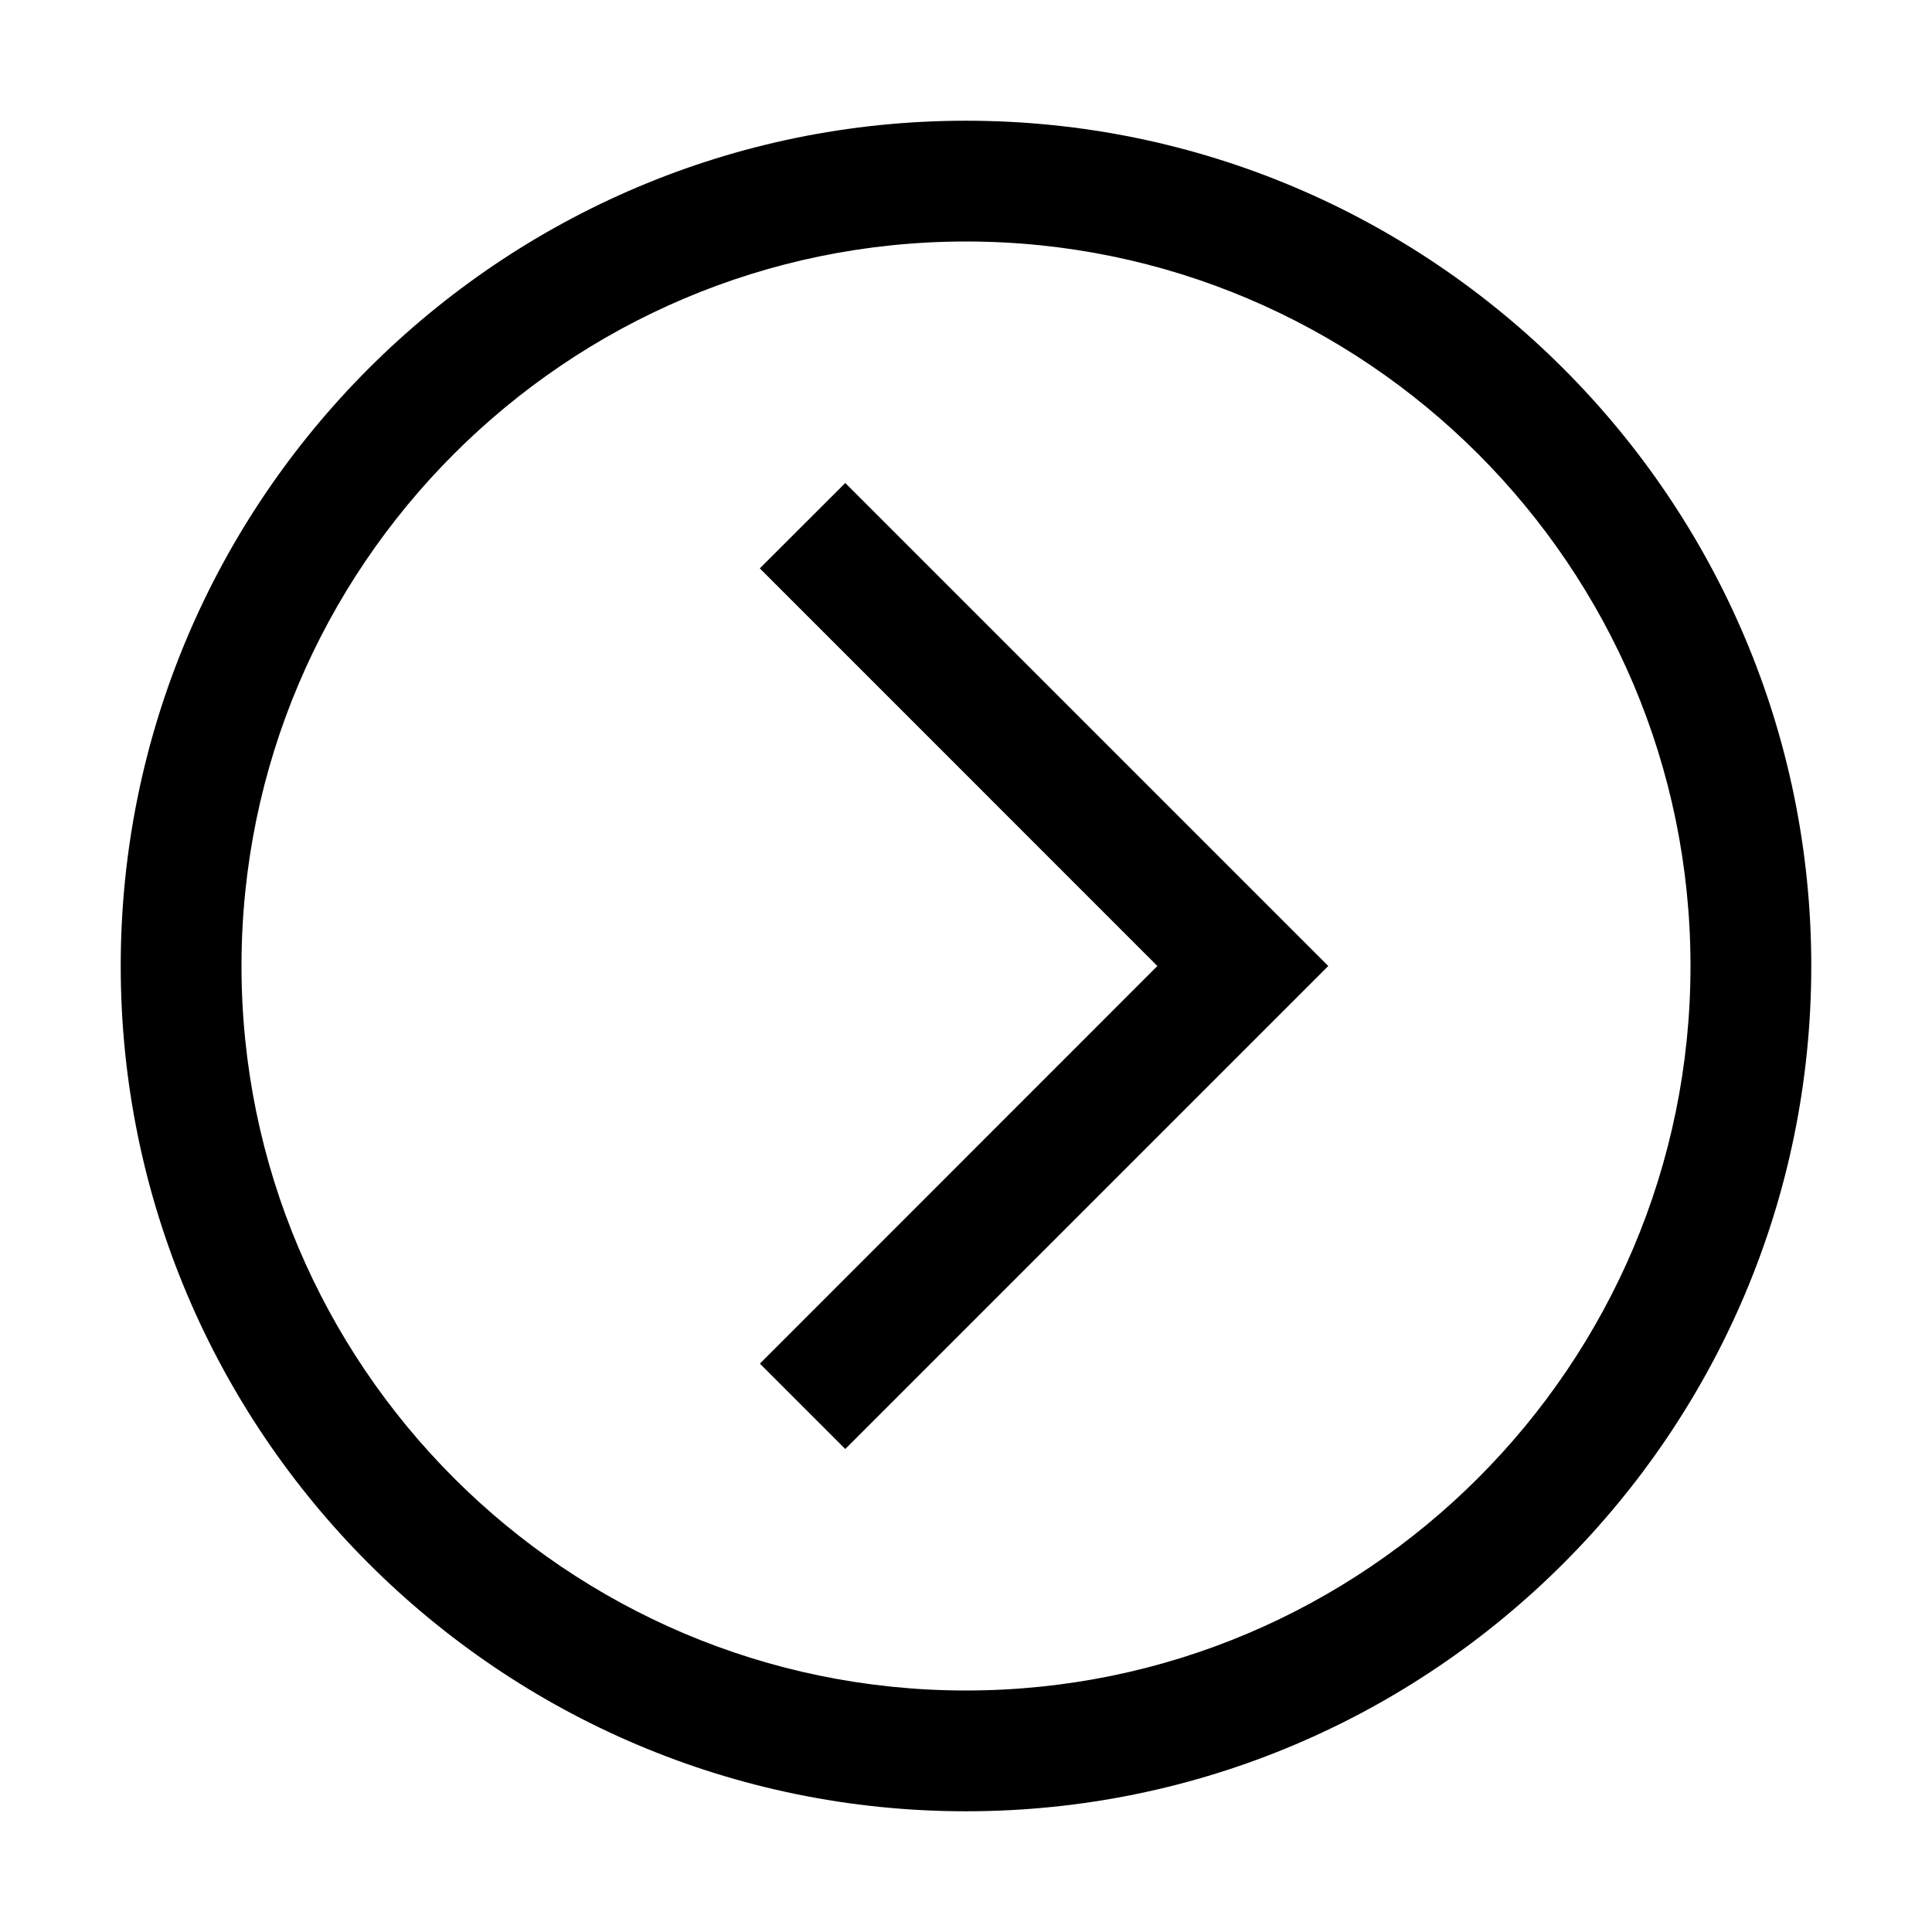 <svg width="37" height="37" viewBox="0 0 37 37" fill="none" xmlns="http://www.w3.org/2000/svg">
<path d="M14.553 26.115L22.165 18.5L14.551 10.885L16.188 9.25L25.438 18.5L16.188 27.75L14.553 26.115Z" fill="black"/>
<path d="M18.5 2.312C9.574 2.312 2.312 9.574 2.312 18.5C2.312 27.426 9.574 34.688 18.5 34.688C27.426 34.688 34.688 27.426 34.688 18.5C34.688 9.574 27.426 2.312 18.5 2.312ZM18.5 32.375C10.849 32.375 4.625 26.151 4.625 18.5C4.625 10.849 10.849 4.625 18.5 4.625C26.151 4.625 32.375 10.849 32.375 18.5C32.375 26.151 26.151 32.375 18.5 32.375Z" fill="black"/>
</svg>
